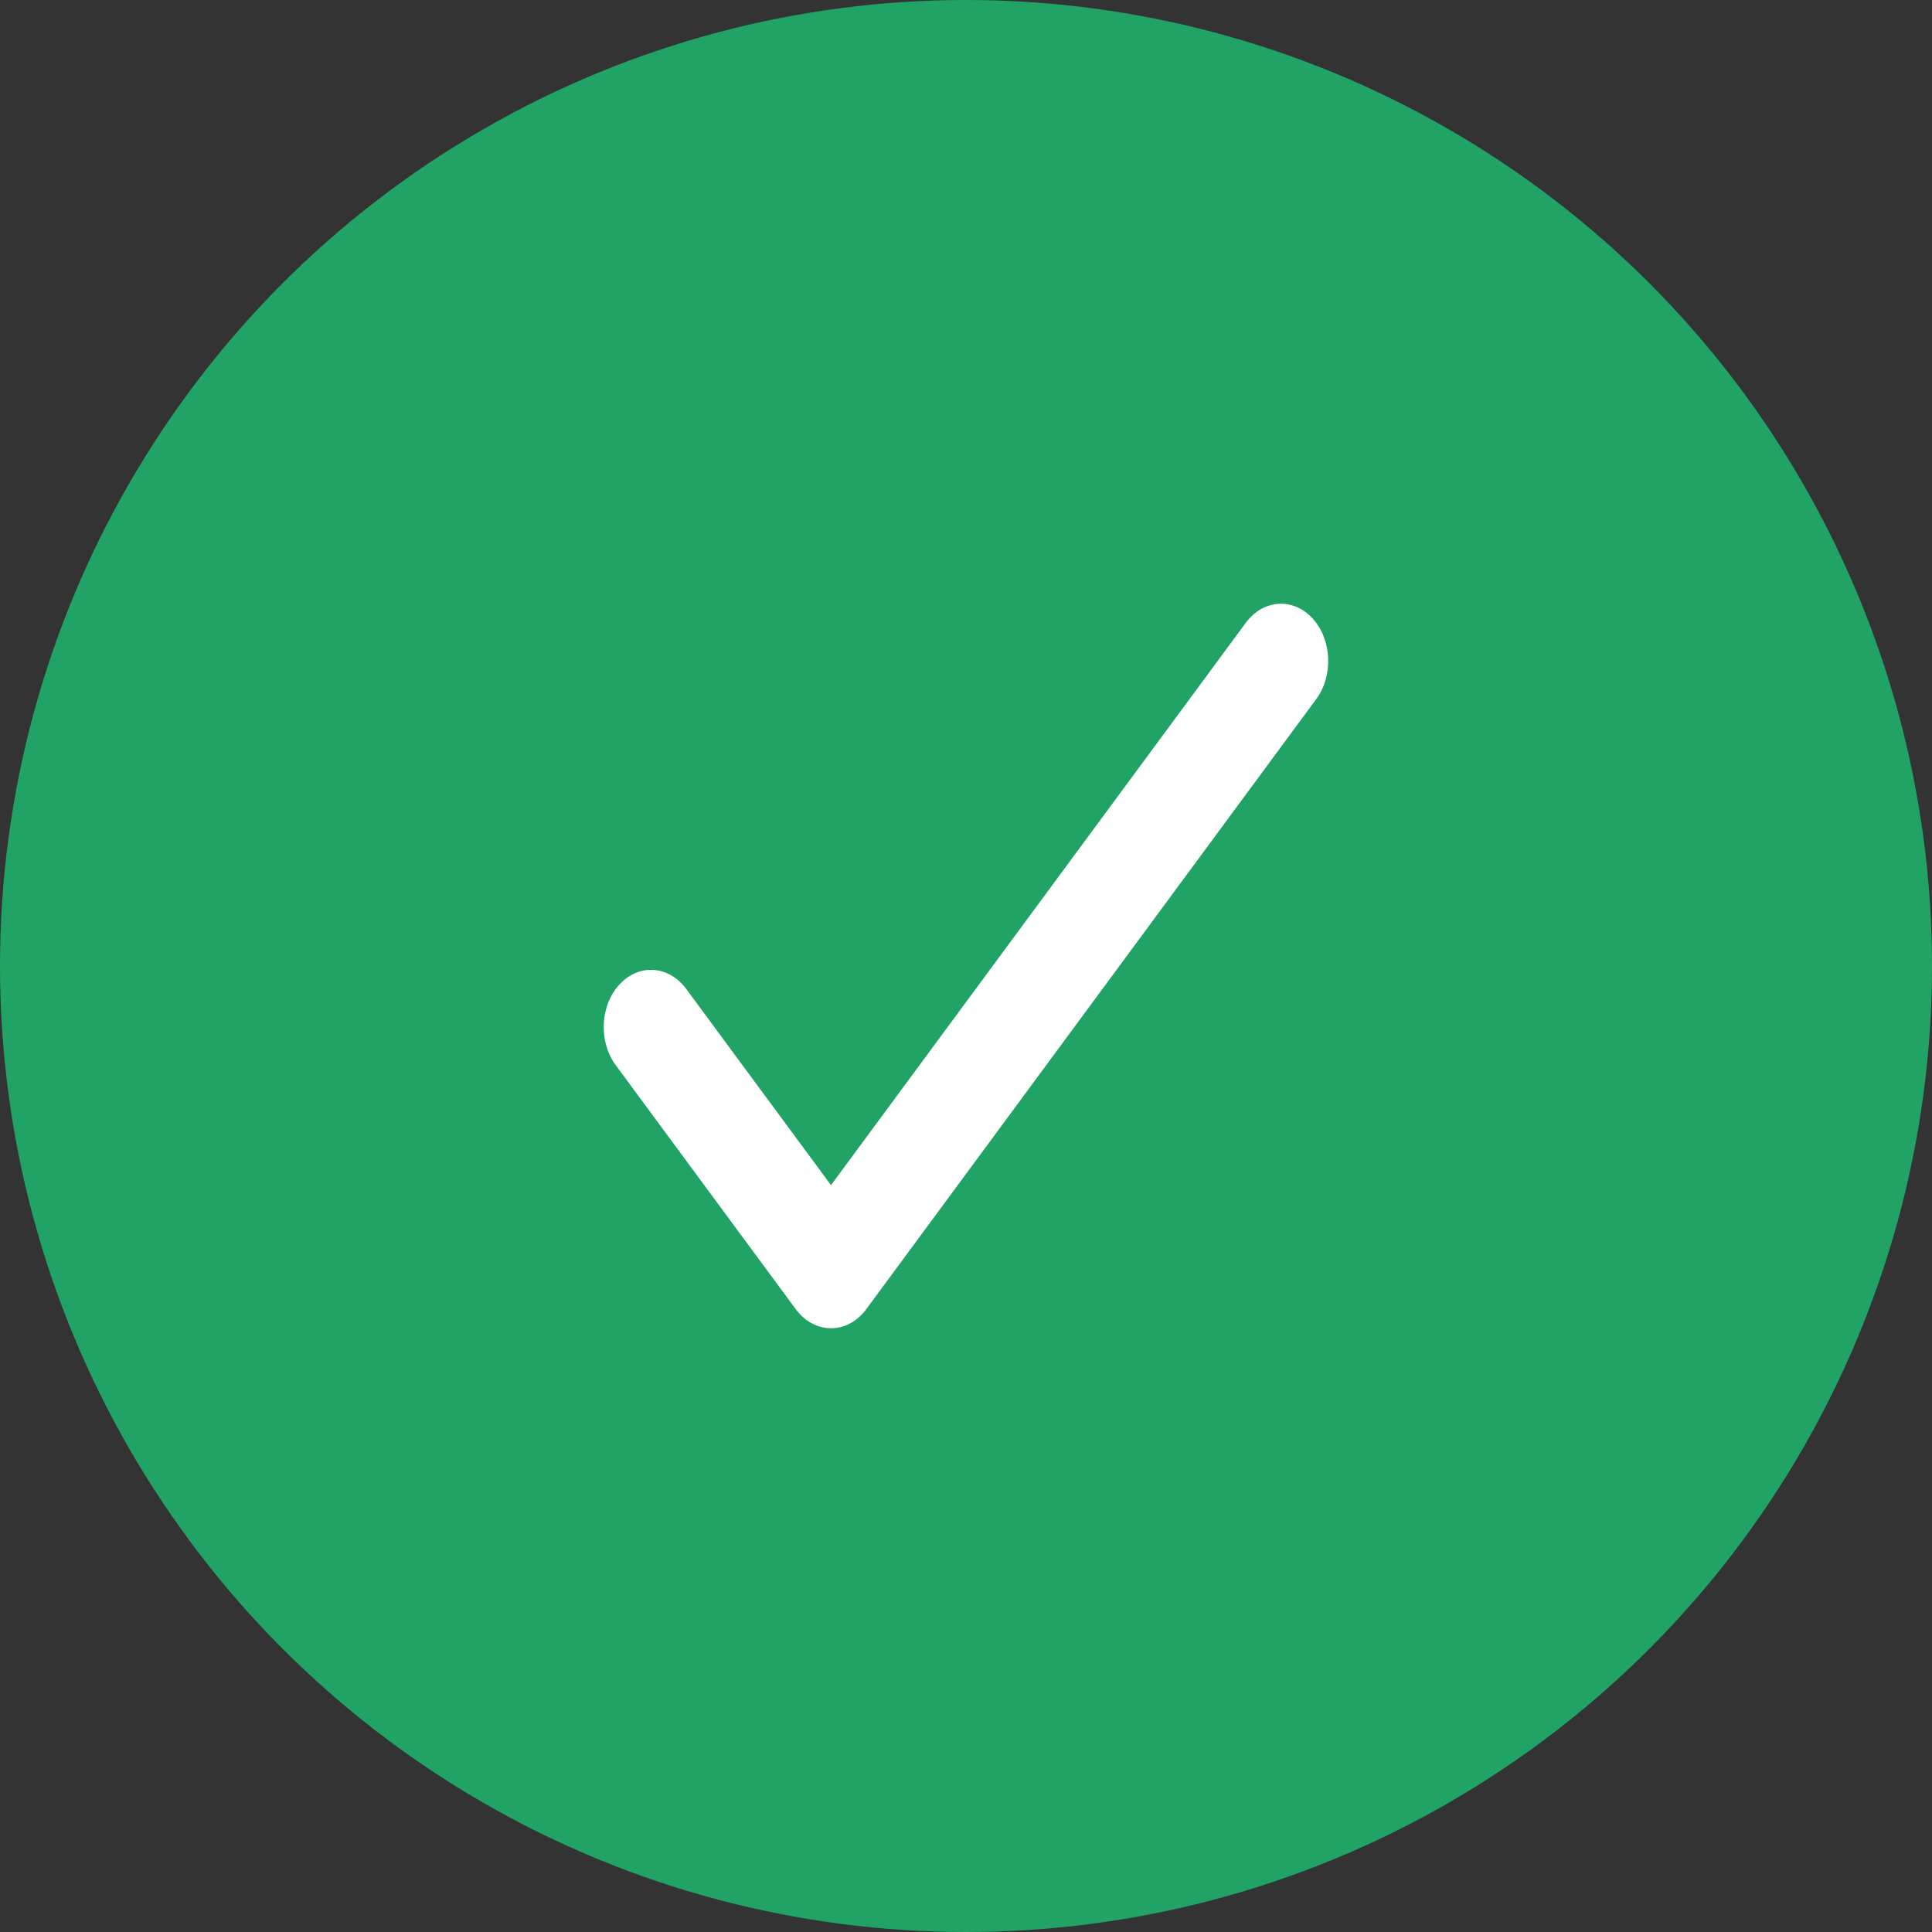 <svg width="16" height="16" viewBox="0 0 16 16" fill="none" xmlns="http://www.w3.org/2000/svg">
<rect x="0" y="0" width="16" height="16" fill="#333333" stroke="none"/>
<circle cx="8" cy="8" r="8" fill="#21A366"/>
<path fill-rule="evenodd" clip-rule="evenodd" d="M10.869 5.12C11.03 5.295 11.044 5.594 10.901 5.789L7.174 10.842C7.1 10.943 6.993 11 6.882 11C6.771 11 6.664 10.943 6.59 10.842L5.099 8.821C4.955 8.626 4.969 8.326 5.131 8.152C5.292 7.978 5.539 7.995 5.683 8.19L6.882 9.815L10.317 5.158C10.461 4.963 10.708 4.946 10.869 5.12Z" fill="white"/>
</svg>
